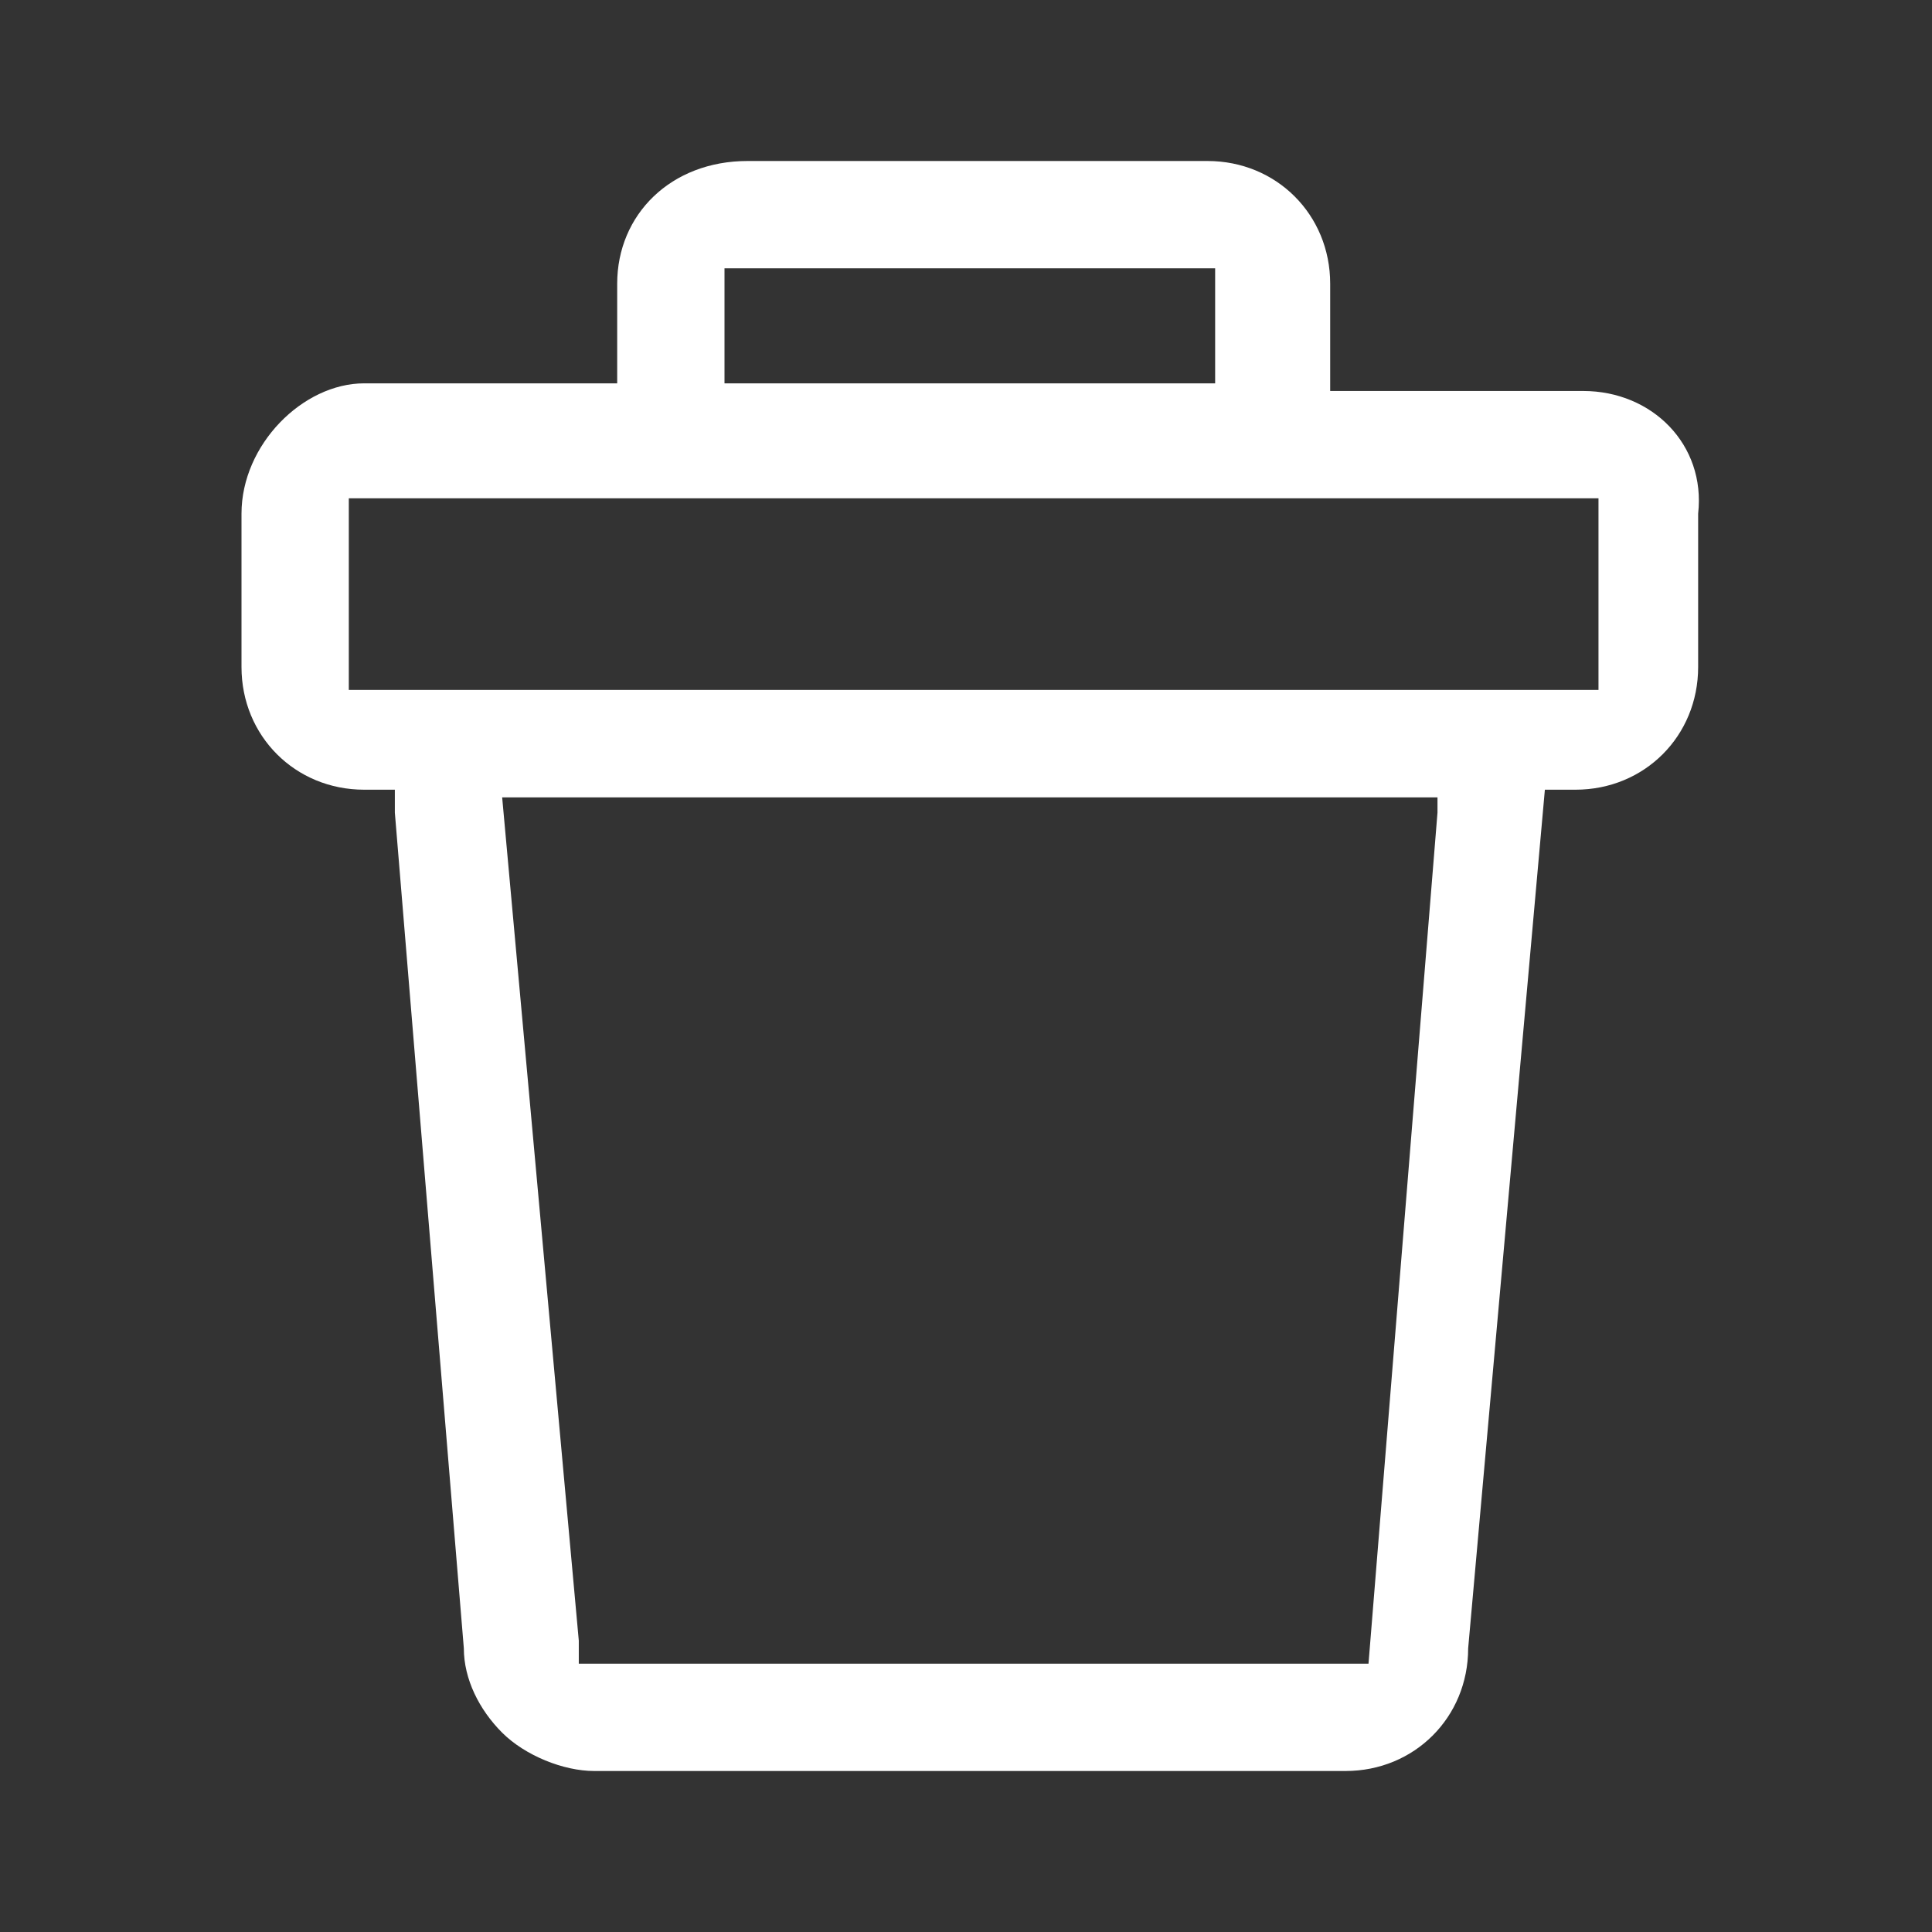 <svg width="24" height="24" viewBox="0 0 24 24" fill="none" xmlns="http://www.w3.org/2000/svg">
<rect x="0" y="0" width="24" height="24" fill="#333333" stroke="none"/>
<mask id="mask0_1512_12942" style="mask-type:alpha" maskUnits="userSpaceOnUse" x="0" y="0" width="24" height="24">
<rect width="24" height="24" fill="#C4C4C4"/>
</mask>
<g mask="url(#mask0_1512_12942)">
<path d="M19.667 4.857H16.524V3.524C16.524 2.667 15.857 2 15 2H9.286C8.333 2 7.667 2.667 7.667 3.524V4.762H4.524C3.762 4.762 3 5.524 3 6.381V8.286C3 9.143 3.667 9.81 4.524 9.81H4.905V10.095L5.762 20.476C5.762 20.857 5.952 21.238 6.238 21.524C6.524 21.809 7 22 7.381 22H16.714C17.571 22 18.238 21.333 18.238 20.476L19.191 9.81H19.571C20.429 9.81 21.095 9.143 21.095 8.286V6.381C21.191 5.524 20.524 4.857 19.667 4.857ZM6.238 9.905H17.857V10.095L17 20.667H7.19V20.381L6.238 9.905ZM9 4.762V3.333H15.095V4.762H9ZM19.857 6.19V8.571H4.333V6.19H19.857Z" fill="white"/>
</g>
</svg>
